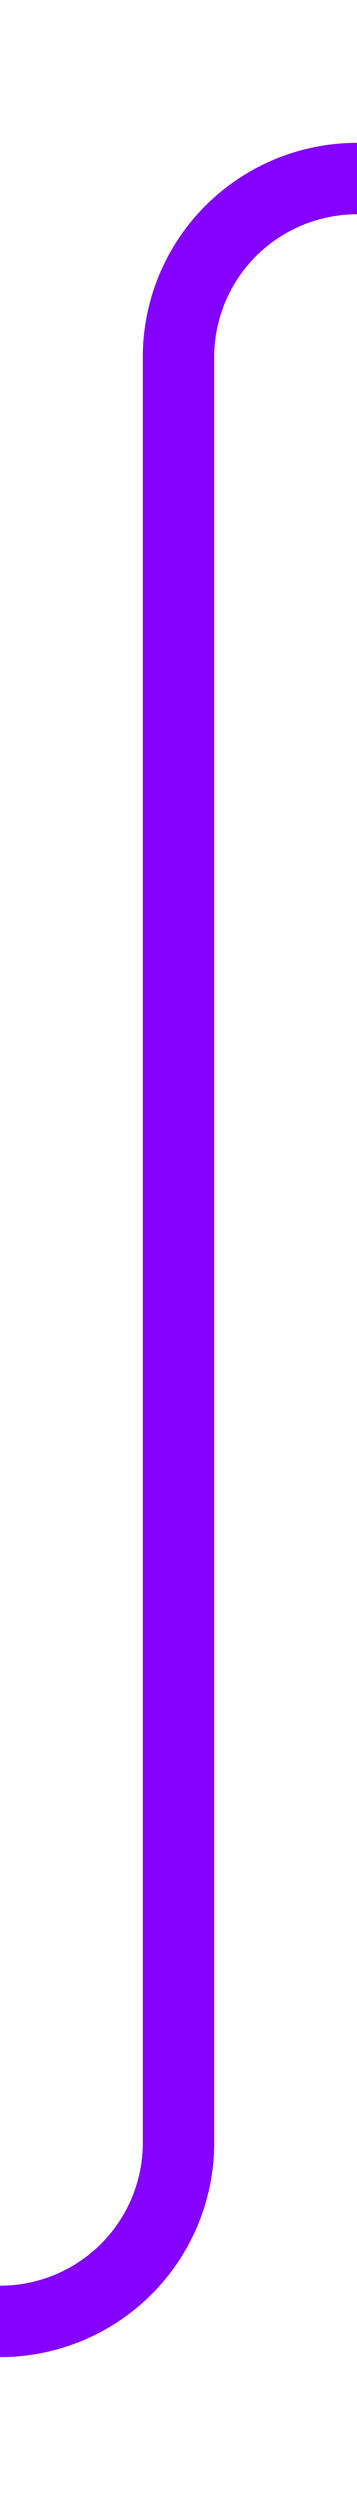 ﻿<?xml version="1.0" encoding="utf-8"?>
<svg version="1.1" xmlns:xlink="http://www.w3.org/1999/xlink" width="10px" height="70px" preserveAspectRatio="xMidYMin meet" viewBox="376 1399  8 70" xmlns="http://www.w3.org/2000/svg">
  <path d="M 356 1464  L 375 1464  A 5 5 0 0 0 380 1459 L 380 1409  A 5 5 0 0 1 385 1404 L 409 1404  " stroke-width="2" stroke="#8400ff" fill="none" />
</svg>